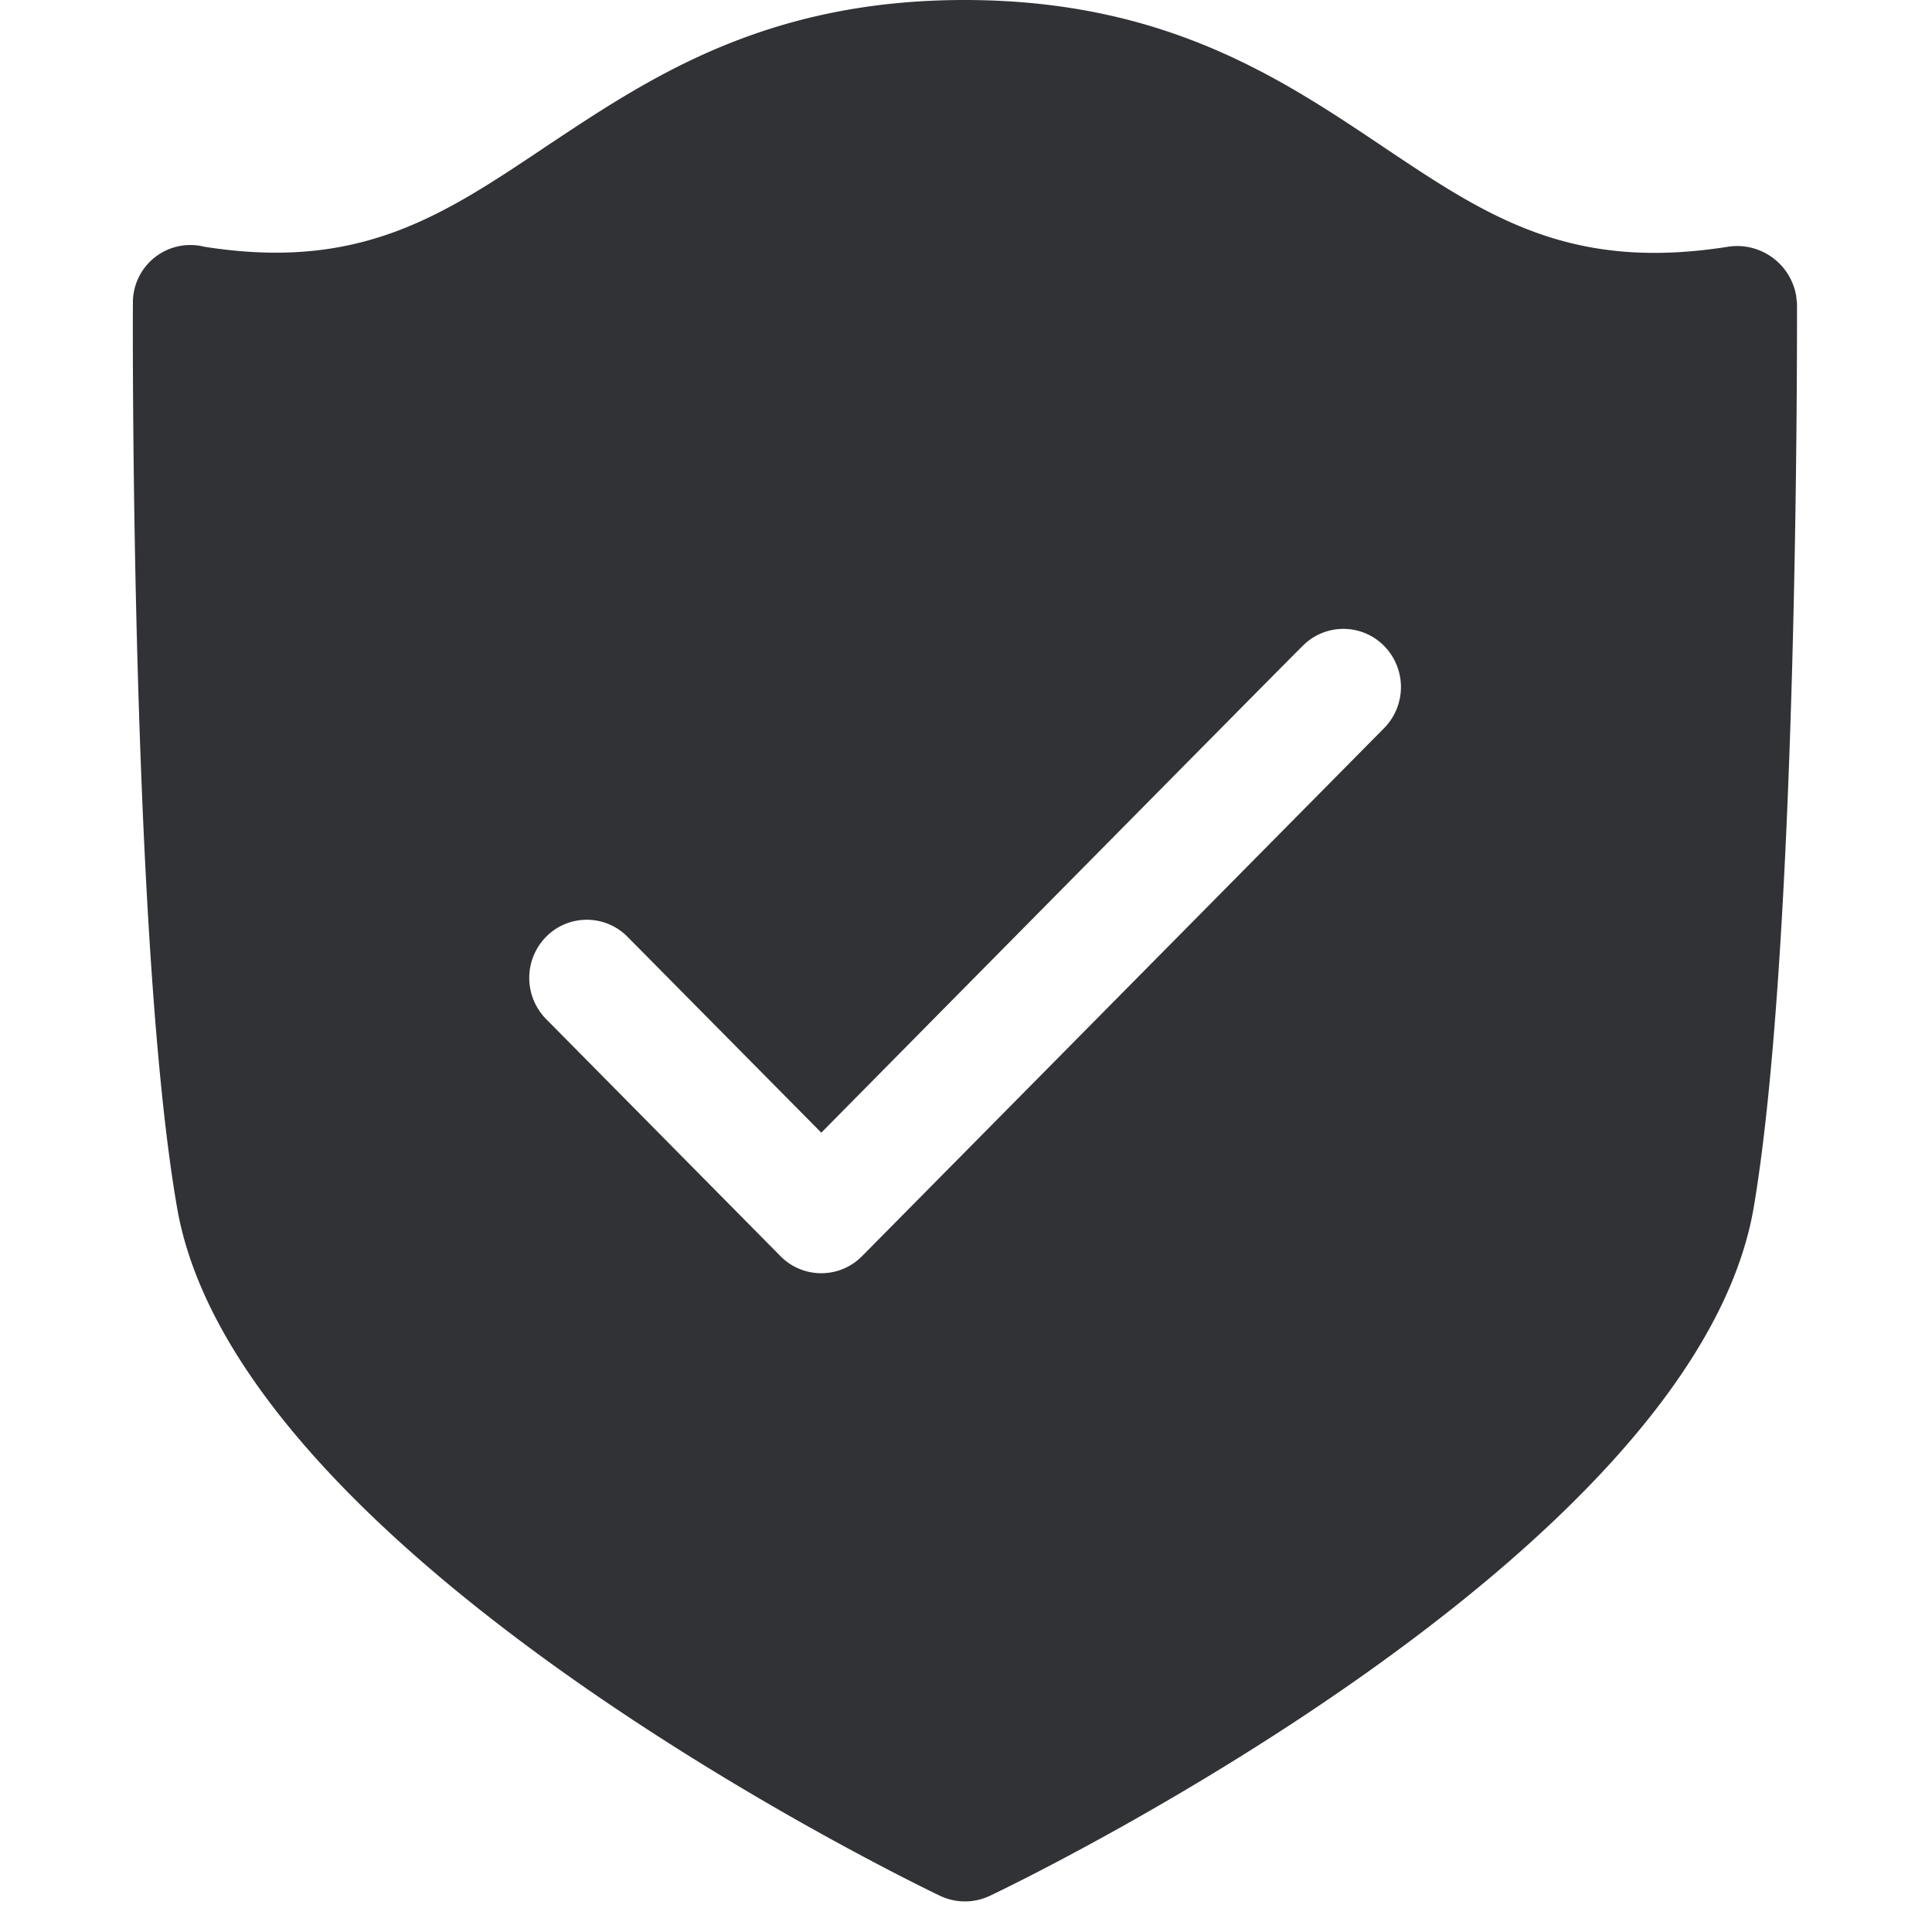 <svg width="24" height="24" viewBox="0 0 24 24" xmlns="http://www.w3.org/2000/svg"><path d="M22.323 3.768c0 .323.02 7.94-.538 11.234-.746 4.332-9.136 8.383-9.492 8.55a.721.721 0 01-.612 0c-.356-.17-8.736-4.22-9.482-8.554-.572-3.294-.551-10.91-.548-11.233a.714.714 0 01.887-.7c1.936.306 2.958-.383 4.252-1.25C8.064.968 9.506 0 11.984 0h.006c2.478.003 3.916.968 5.19 1.822 1.294.867 2.32 1.553 4.28 1.244a.744.744 0 01.853.611l.01.091zm-12.12 10.303l-2.408-2.434a.71.71 0 00-1.001-.01l-.01.01a.728.728 0 000 1.022l2.914 2.948a.711.711 0 001.005.003l.003-.003 6.488-6.562a.728.728 0 000-1.021.71.71 0 00-1.002-.01l-.01.01c-.003-.004-5.98 6.047-5.98 6.047z" fill="#313235" fill-rule="nonzero"/></svg>